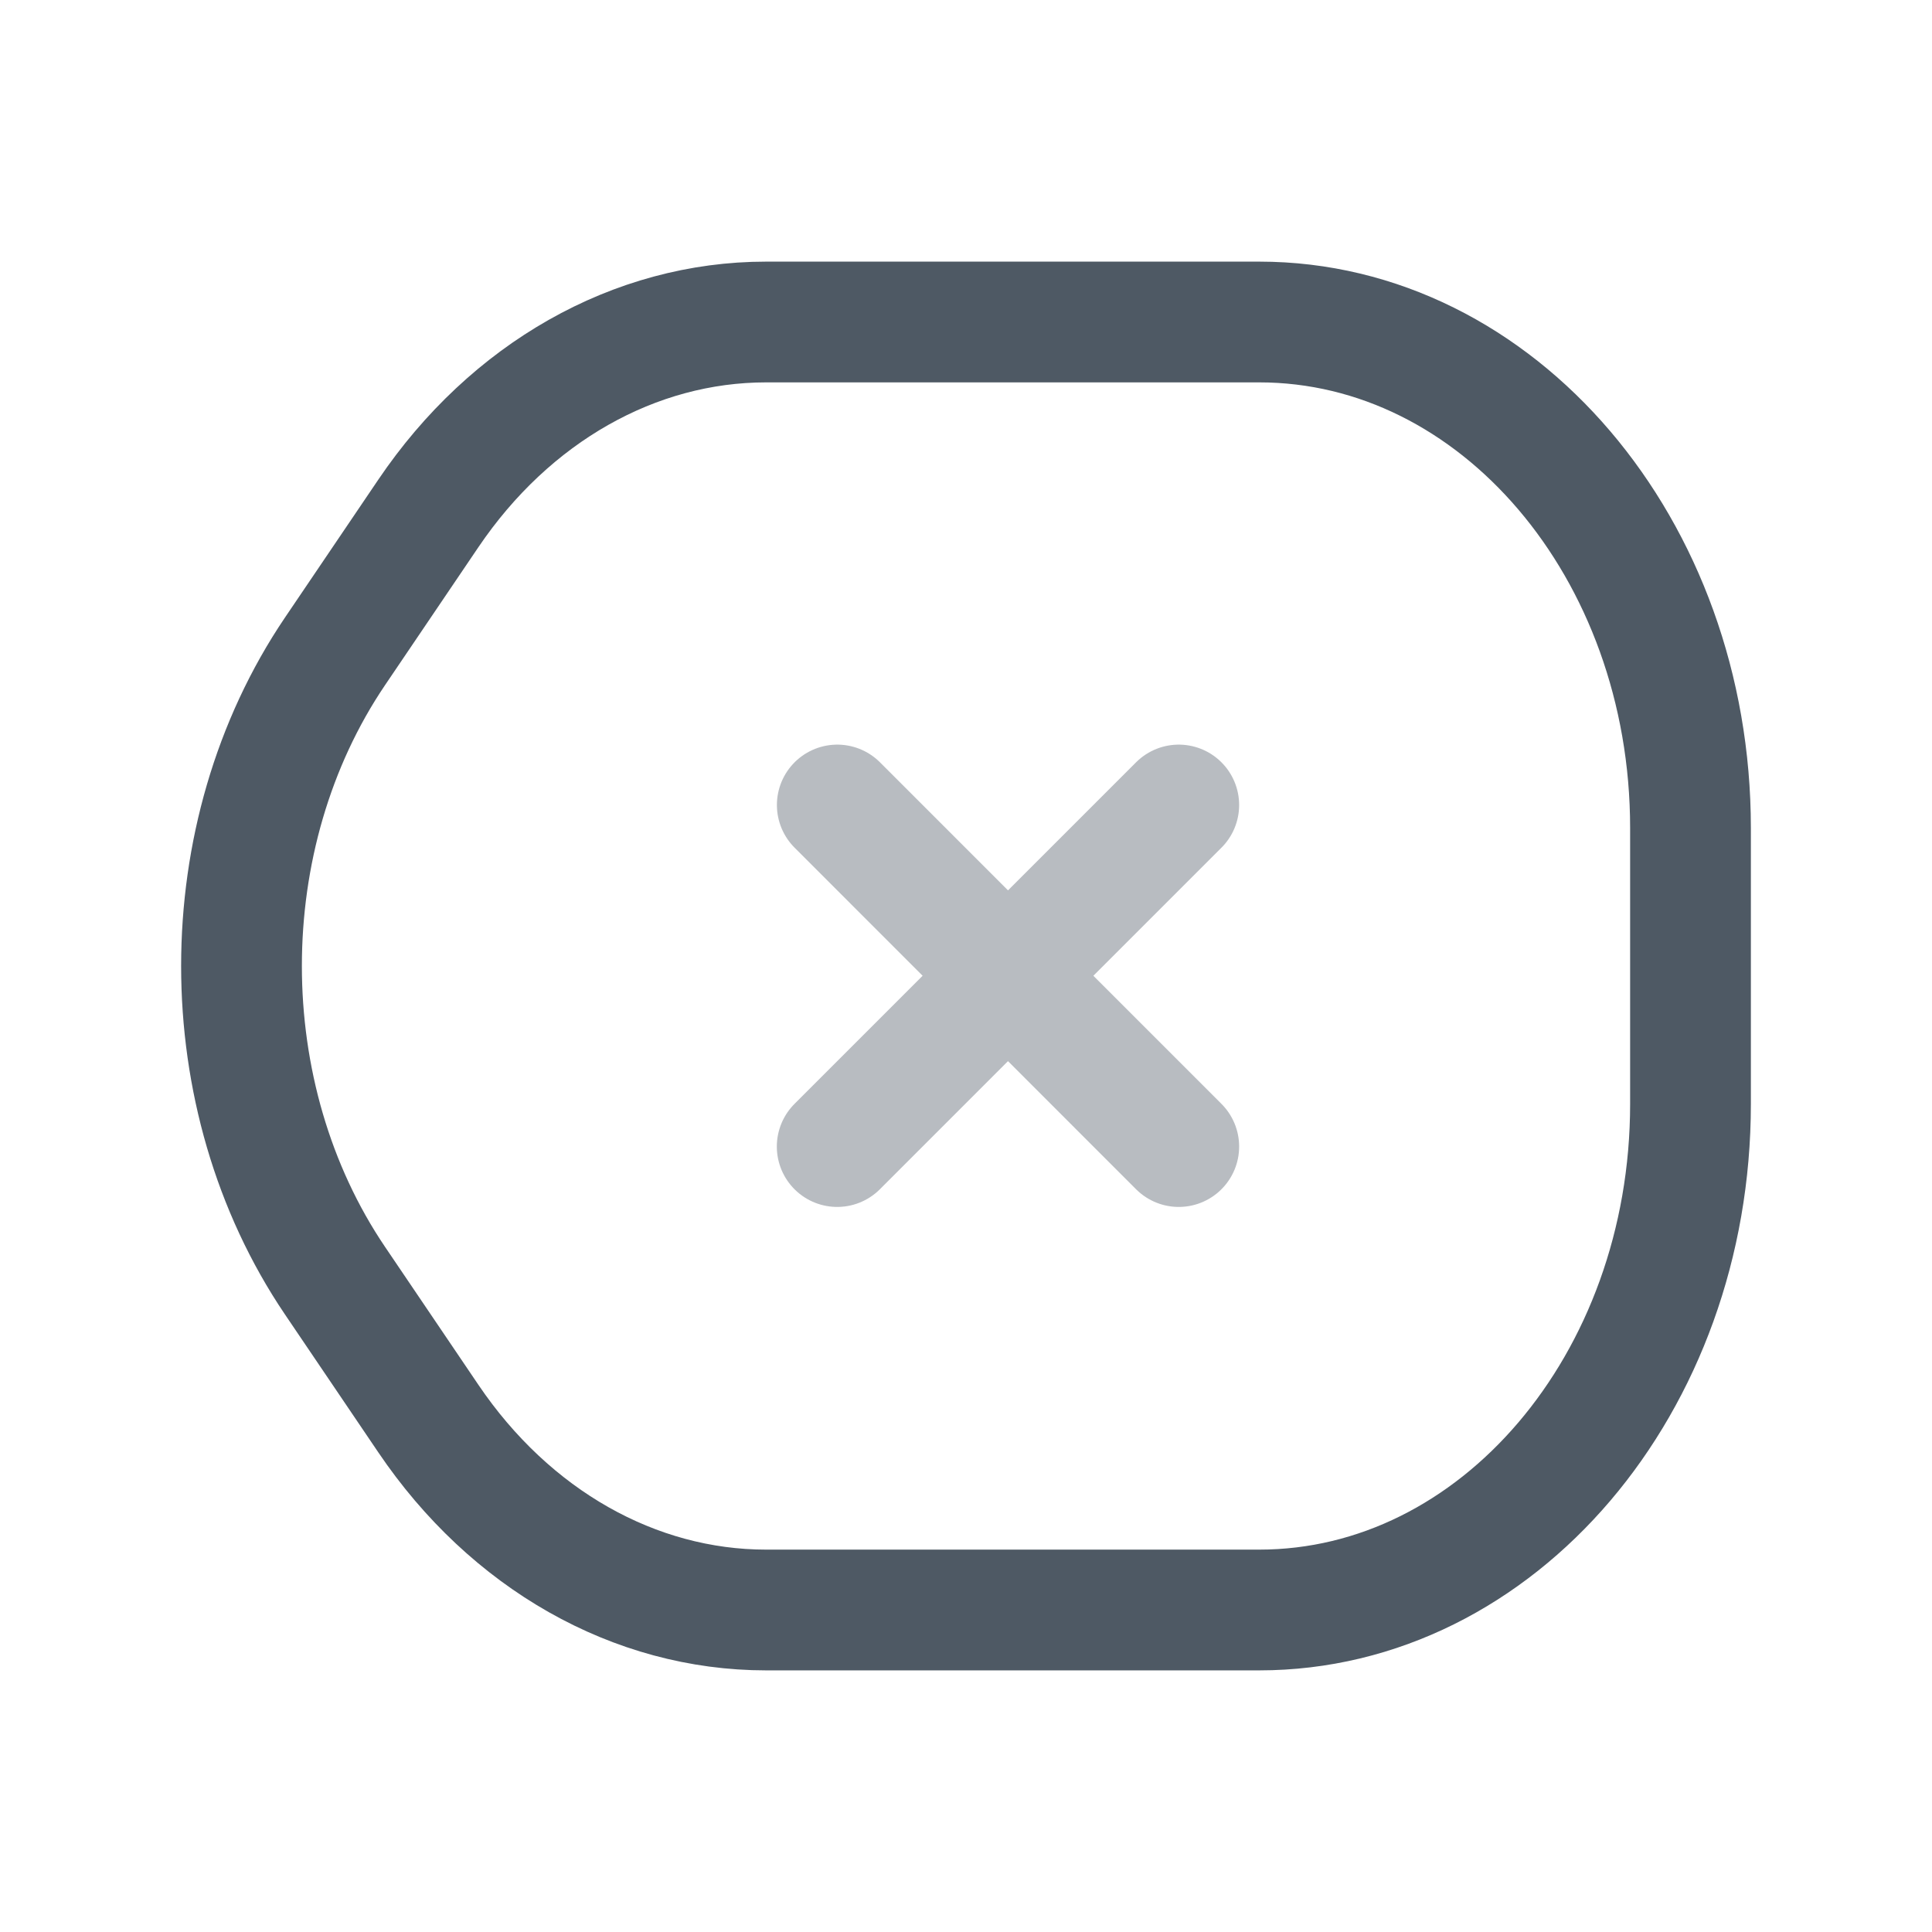 <svg width="24" height="24" viewBox="0 0 24 24" fill="none" xmlns="http://www.w3.org/2000/svg">
<path d="M9.517 4H15.642C18.601 4 21 6.814 21 10.286V13.714C21 17.186 18.601 20 15.642 20H9.517C7.882 20 6.337 19.124 5.321 17.622L4.161 15.908C2.613 13.619 2.613 10.381 4.161 8.092L5.321 6.378C6.337 4.876 7.882 4 9.517 4Z" stroke="#4E5964" stroke-width="1.5" stroke-linecap="round"/>
<path opacity="0.4" d="M10.401 10L14.643 14.243M10.4 14.243L14.643 10" stroke="#4E5964" stroke-width="1.5" stroke-linecap="round" stroke-linejoin="round"/>
</svg>
